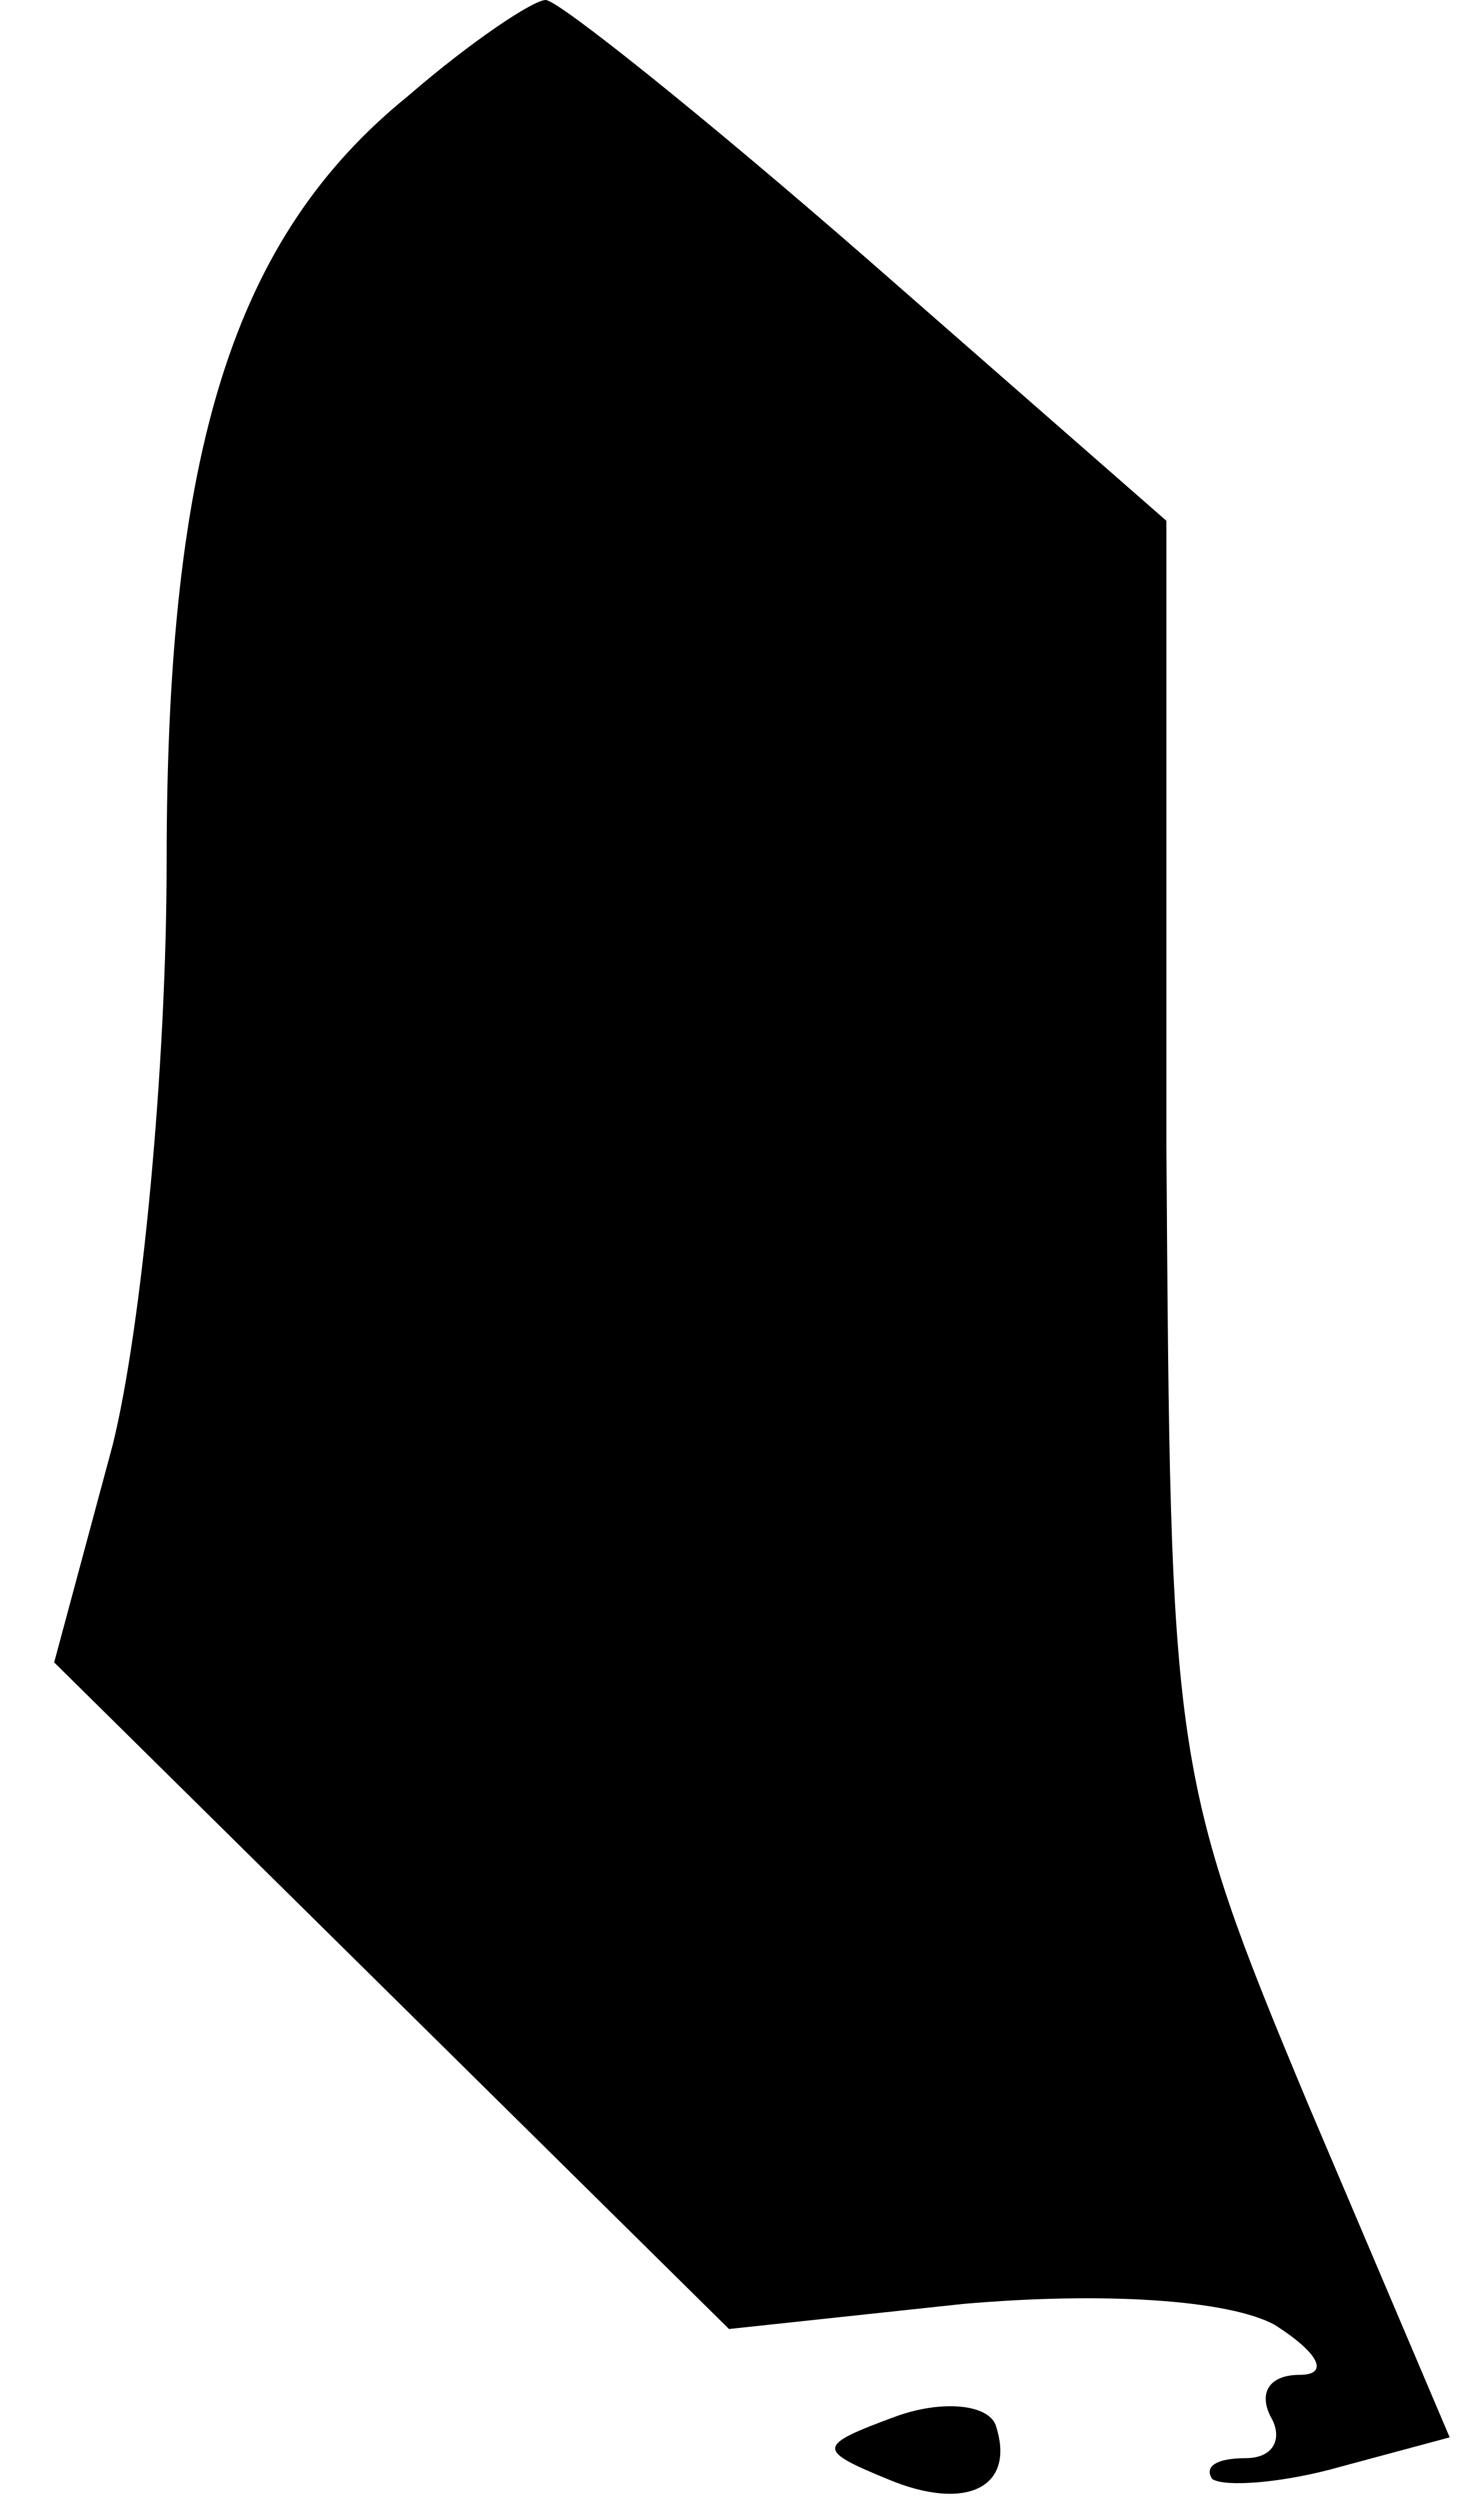<?xml version="1.0" standalone="no"?>
<!DOCTYPE svg PUBLIC "-//W3C//DTD SVG 20010904//EN"
 "http://www.w3.org/TR/2001/REC-SVG-20010904/DTD/svg10.dtd">
<svg version="1.0" xmlns="http://www.w3.org/2000/svg"
 width="35pt" height="60pt" viewBox="0 0 35 60"
 preserveAspectRatio="xMidYMid meet">
<g transform="translate(0,60) scale(0.1,-0.1)"
fill="#000000" stroke="none">
<path fill="#000000" stroke="none" d="M98 577 c-42 -34 -58 -85 -58 -184 0
-49 -6 -112 -13 -140 l-14 -52 81 -80 81 -80 56 6 c34 3 64 1 75 -5 11 -7 13
-12 6 -12 -7 0 -10 -4 -7 -10 3 -5 1 -10 -6 -10 -7 0 -10 -2 -8 -5 3 -2 17 -1
31 3 l26 7 -34 80 c-33 79 -33 83 -34 230 l0 150 -72 63 c-39 34 -74 62 -77
62 -3 0 -18 -10 -33 -23z"/>
<path fill="#000000" stroke="none" d="M215 20 c-19 -7 -19 -8 -2 -15 19 -8
31 -2 26 13 -2 5 -13 6 -24 2z"/>
</g>
</svg>
